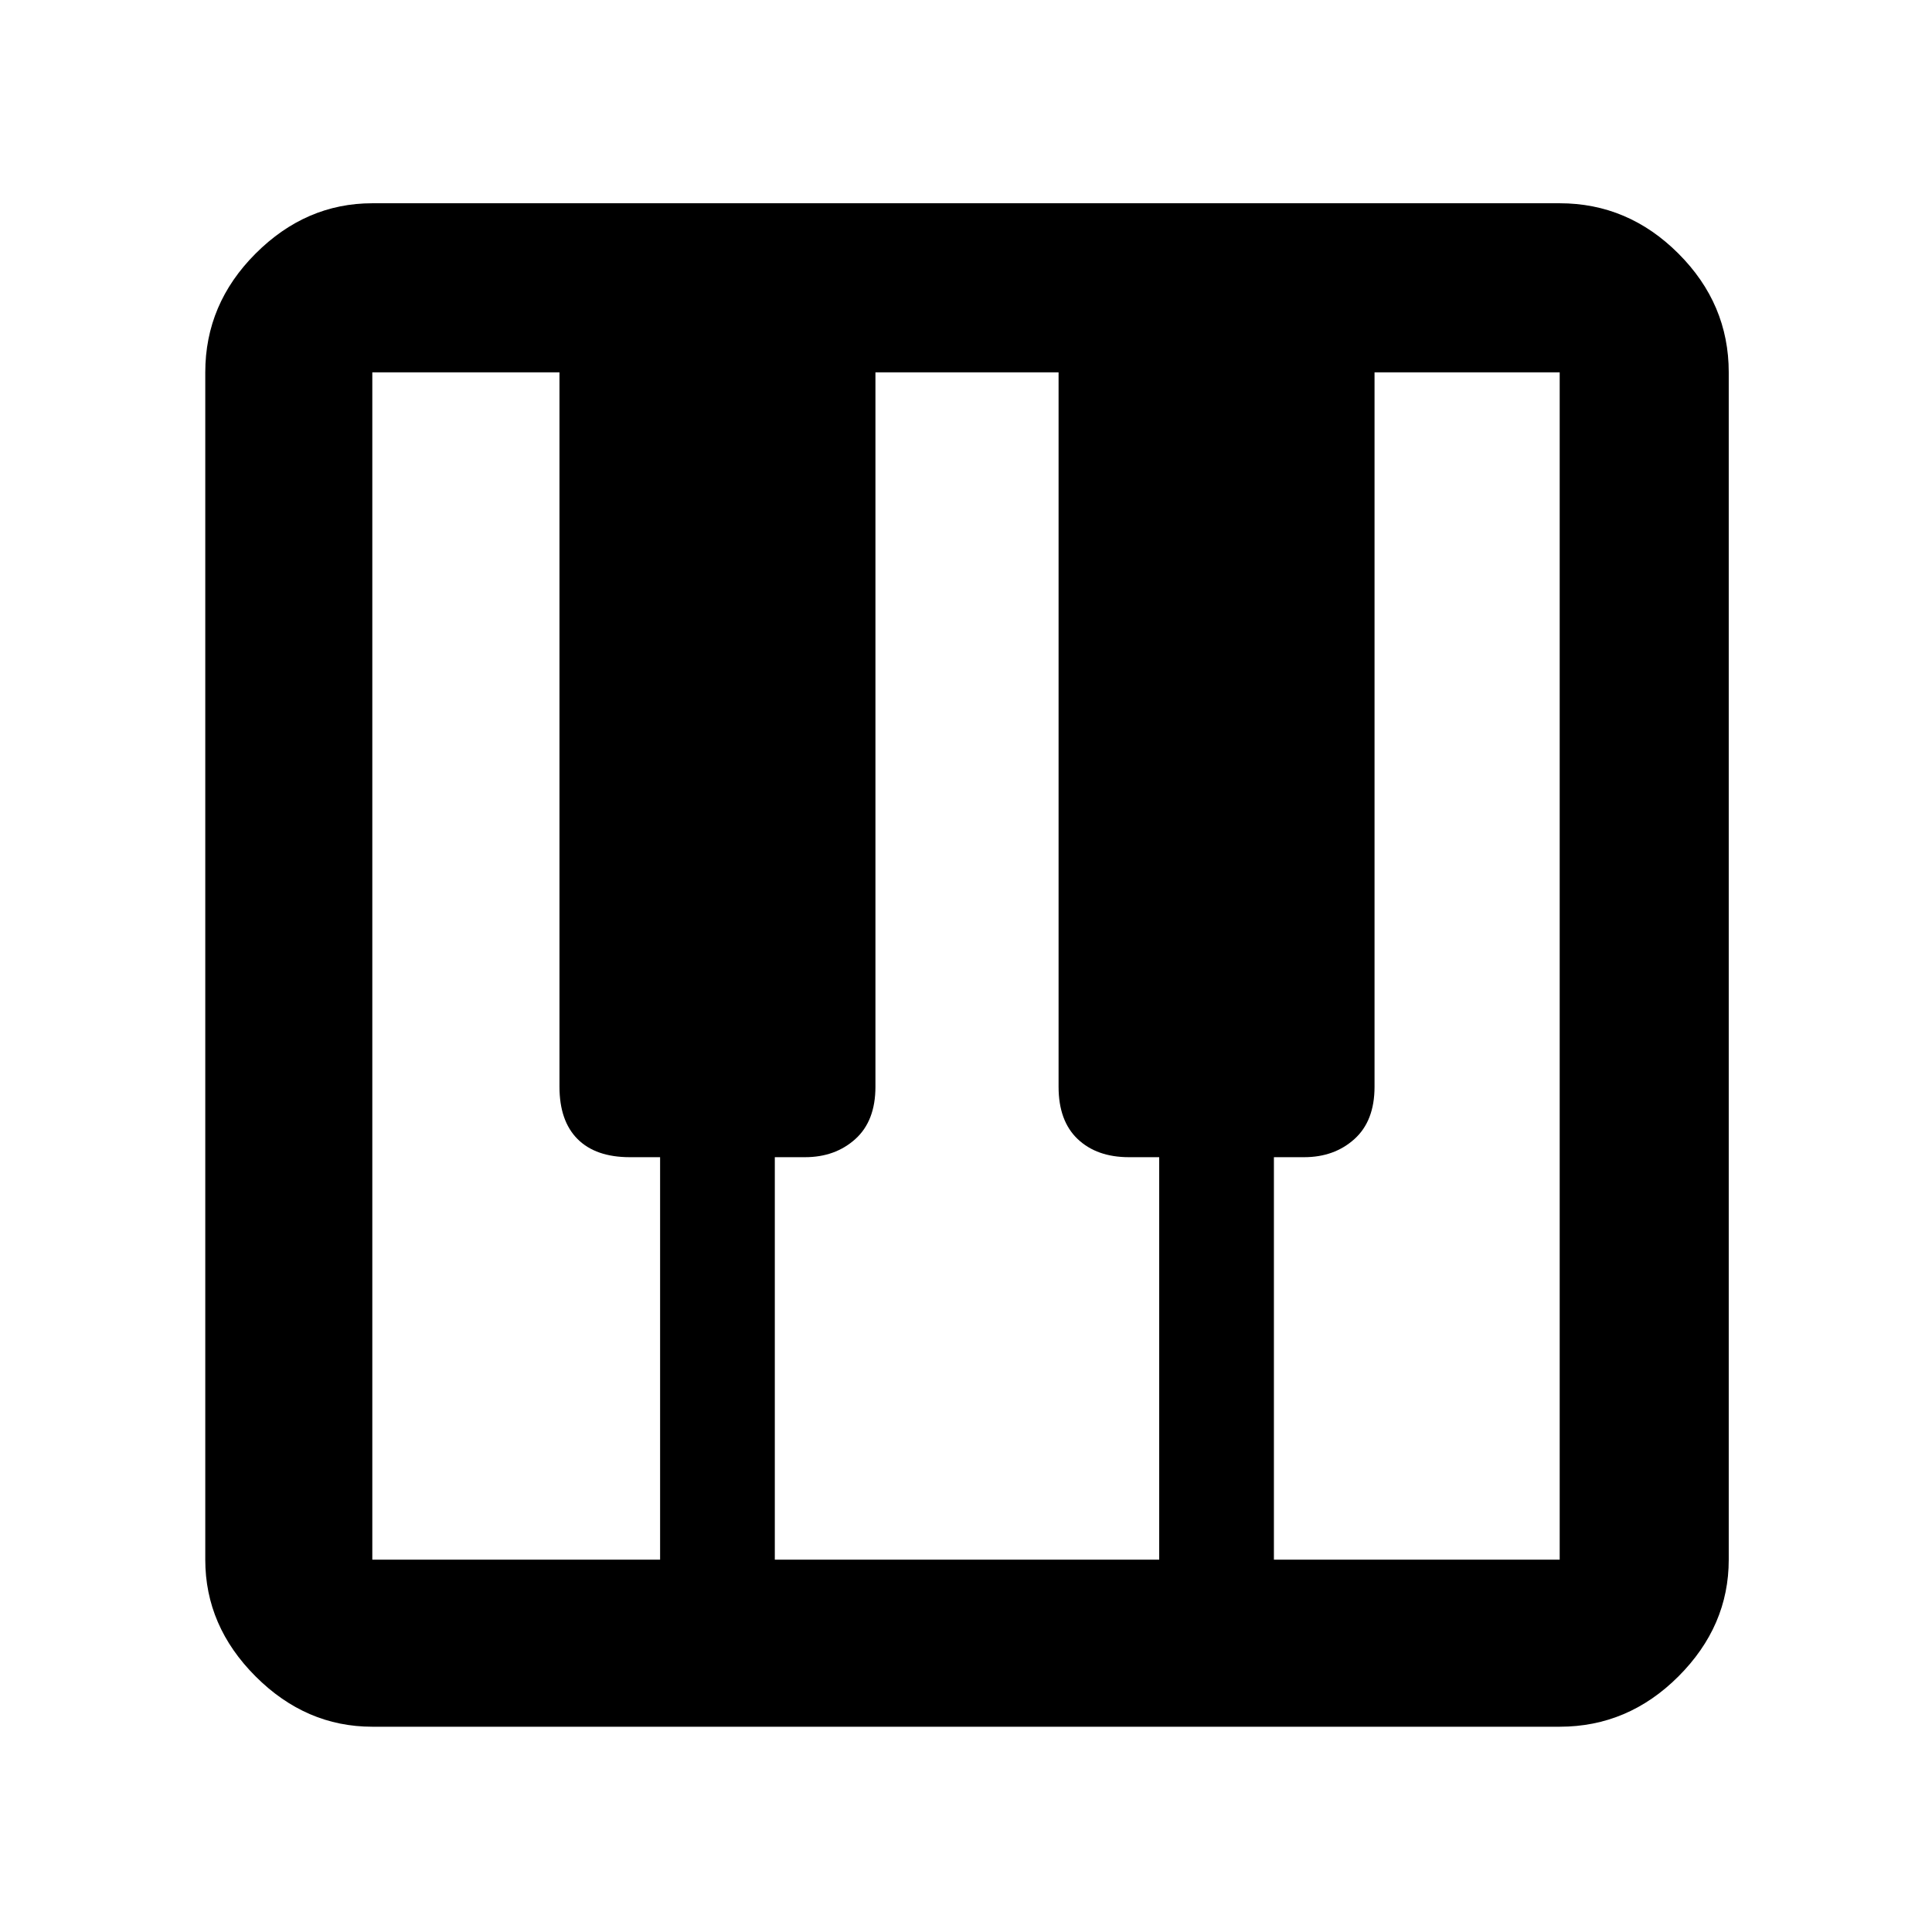 <svg xmlns="http://www.w3.org/2000/svg" height="48" width="48"><path d="M9.25 42.9q-1.65 0-2.9-1.25t-1.25-2.9V9.25q0-1.7 1.25-2.95 1.25-1.25 2.9-1.25h29.5q1.7 0 2.95 1.25 1.25 1.25 1.25 2.95v29.5q0 1.65-1.25 2.9t-2.95 1.25Zm0-4.15h7.15v-10h-.75q-.85 0-1.3-.45-.45-.45-.45-1.3V9.25H9.25v29.5Zm22.4 0h7.1V9.25h-4.6V27q0 .85-.5 1.3-.5.45-1.25.45h-.75Zm-12.4 0h9.55v-10h-.75q-.8 0-1.275-.45-.475-.45-.475-1.3V9.25h-4.55V27q0 .85-.5 1.3-.5.45-1.25.45h-.75Z"/></svg>